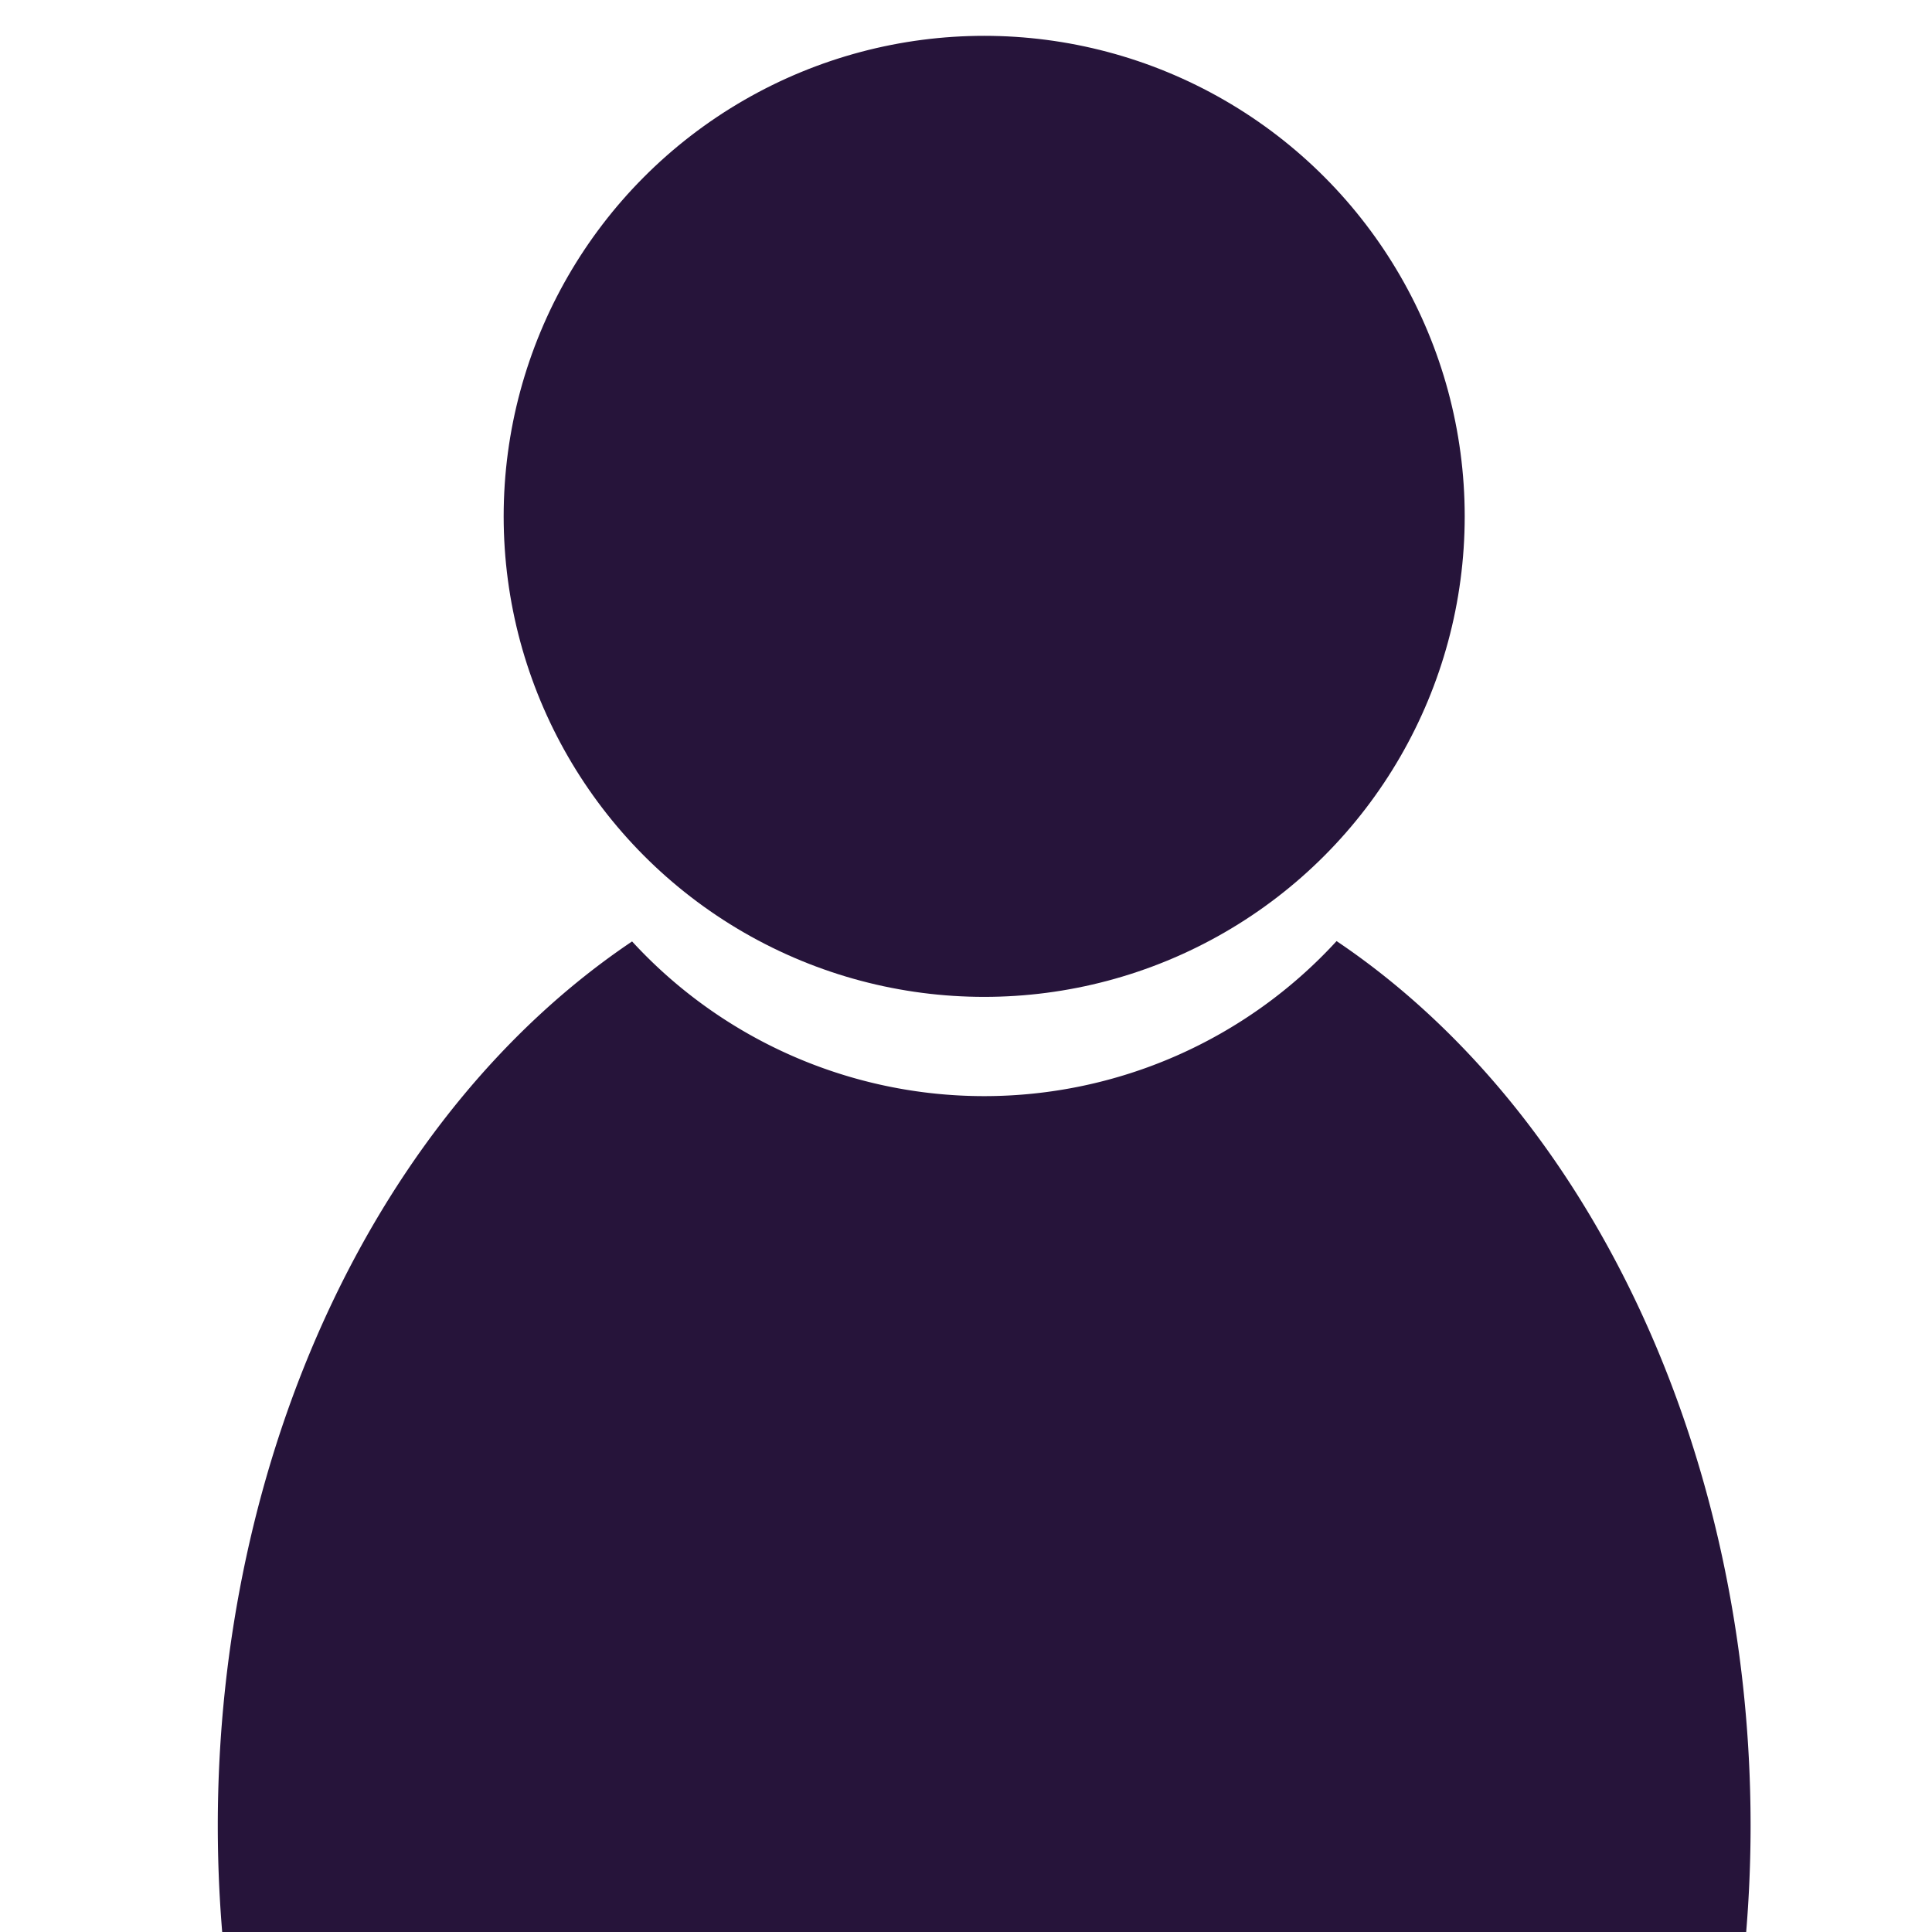 <?xml version="1.0" encoding="UTF-8" standalone="no"?>
<!-- Created with Inkscape (http://www.inkscape.org/) -->

<svg
   width="250mm"
   height="250mm"
   viewBox="0 0 250 250"
   version="1.1"
   id="svg5"
   inkscape:version="1.1 (c4e8f9e, 2021-05-24)"
   sodipodi:docname="User-Icon.svg"
   xmlns:inkscape="http://www.inkscape.org/namespaces/inkscape"
   xmlns:sodipodi="http://sodipodi.sourceforge.net/DTD/sodipodi-0.dtd"
   xmlns="http://www.w3.org/2000/svg"
   xmlns:svg="http://www.w3.org/2000/svg">
  <sodipodi:namedview
     id="namedview7"
     pagecolor="#ffffff"
     bordercolor="#666666"
     borderopacity="1.0"
     inkscape:pageshadow="2"
     inkscape:pageopacity="0.0"
     inkscape:pagecheckerboard="0"
     inkscape:document-units="mm"
     showgrid="false"
     inkscape:zoom="0.55678311"
     inkscape:cx="396.02494"
     inkscape:cy="607.95666"
     inkscape:window-width="1920"
     inkscape:window-height="1027"
     inkscape:window-x="1440"
     inkscape:window-y="25"
     inkscape:window-maximized="1"
     inkscape:current-layer="layer1" />
  <defs
     id="defs2" />
  <g
     inkscape:label="Layer 1"
     inkscape:groupmode="layer"
     id="layer1">
    <circle
       style="fill:#26143a;fill-opacity:1;stroke:#26143a;stroke-width:0.359;stroke-opacity:1"
       id="path31"
       cx="127.353"
       cy="66.816"
       r="62" />
    <path
       style="opacity:1;fill:#26143a;fill-opacity:1;stroke:#26143a;stroke-width:0.237;stroke-opacity:1"
       d="M 172.971,121.932 A 62,62 0 0 1 127.353,141.957 62,62 0 0 1 81.774,121.976 99.054,128.746 0 0 0 28.3,236.205 99.054,128.746 0 0 0 127.353,364.951 99.054,128.746 0 0 0 226.407,236.205 99.054,128.746 0 0 0 172.971,121.932 Z"
       id="path1717" />
  </g>
</svg>
